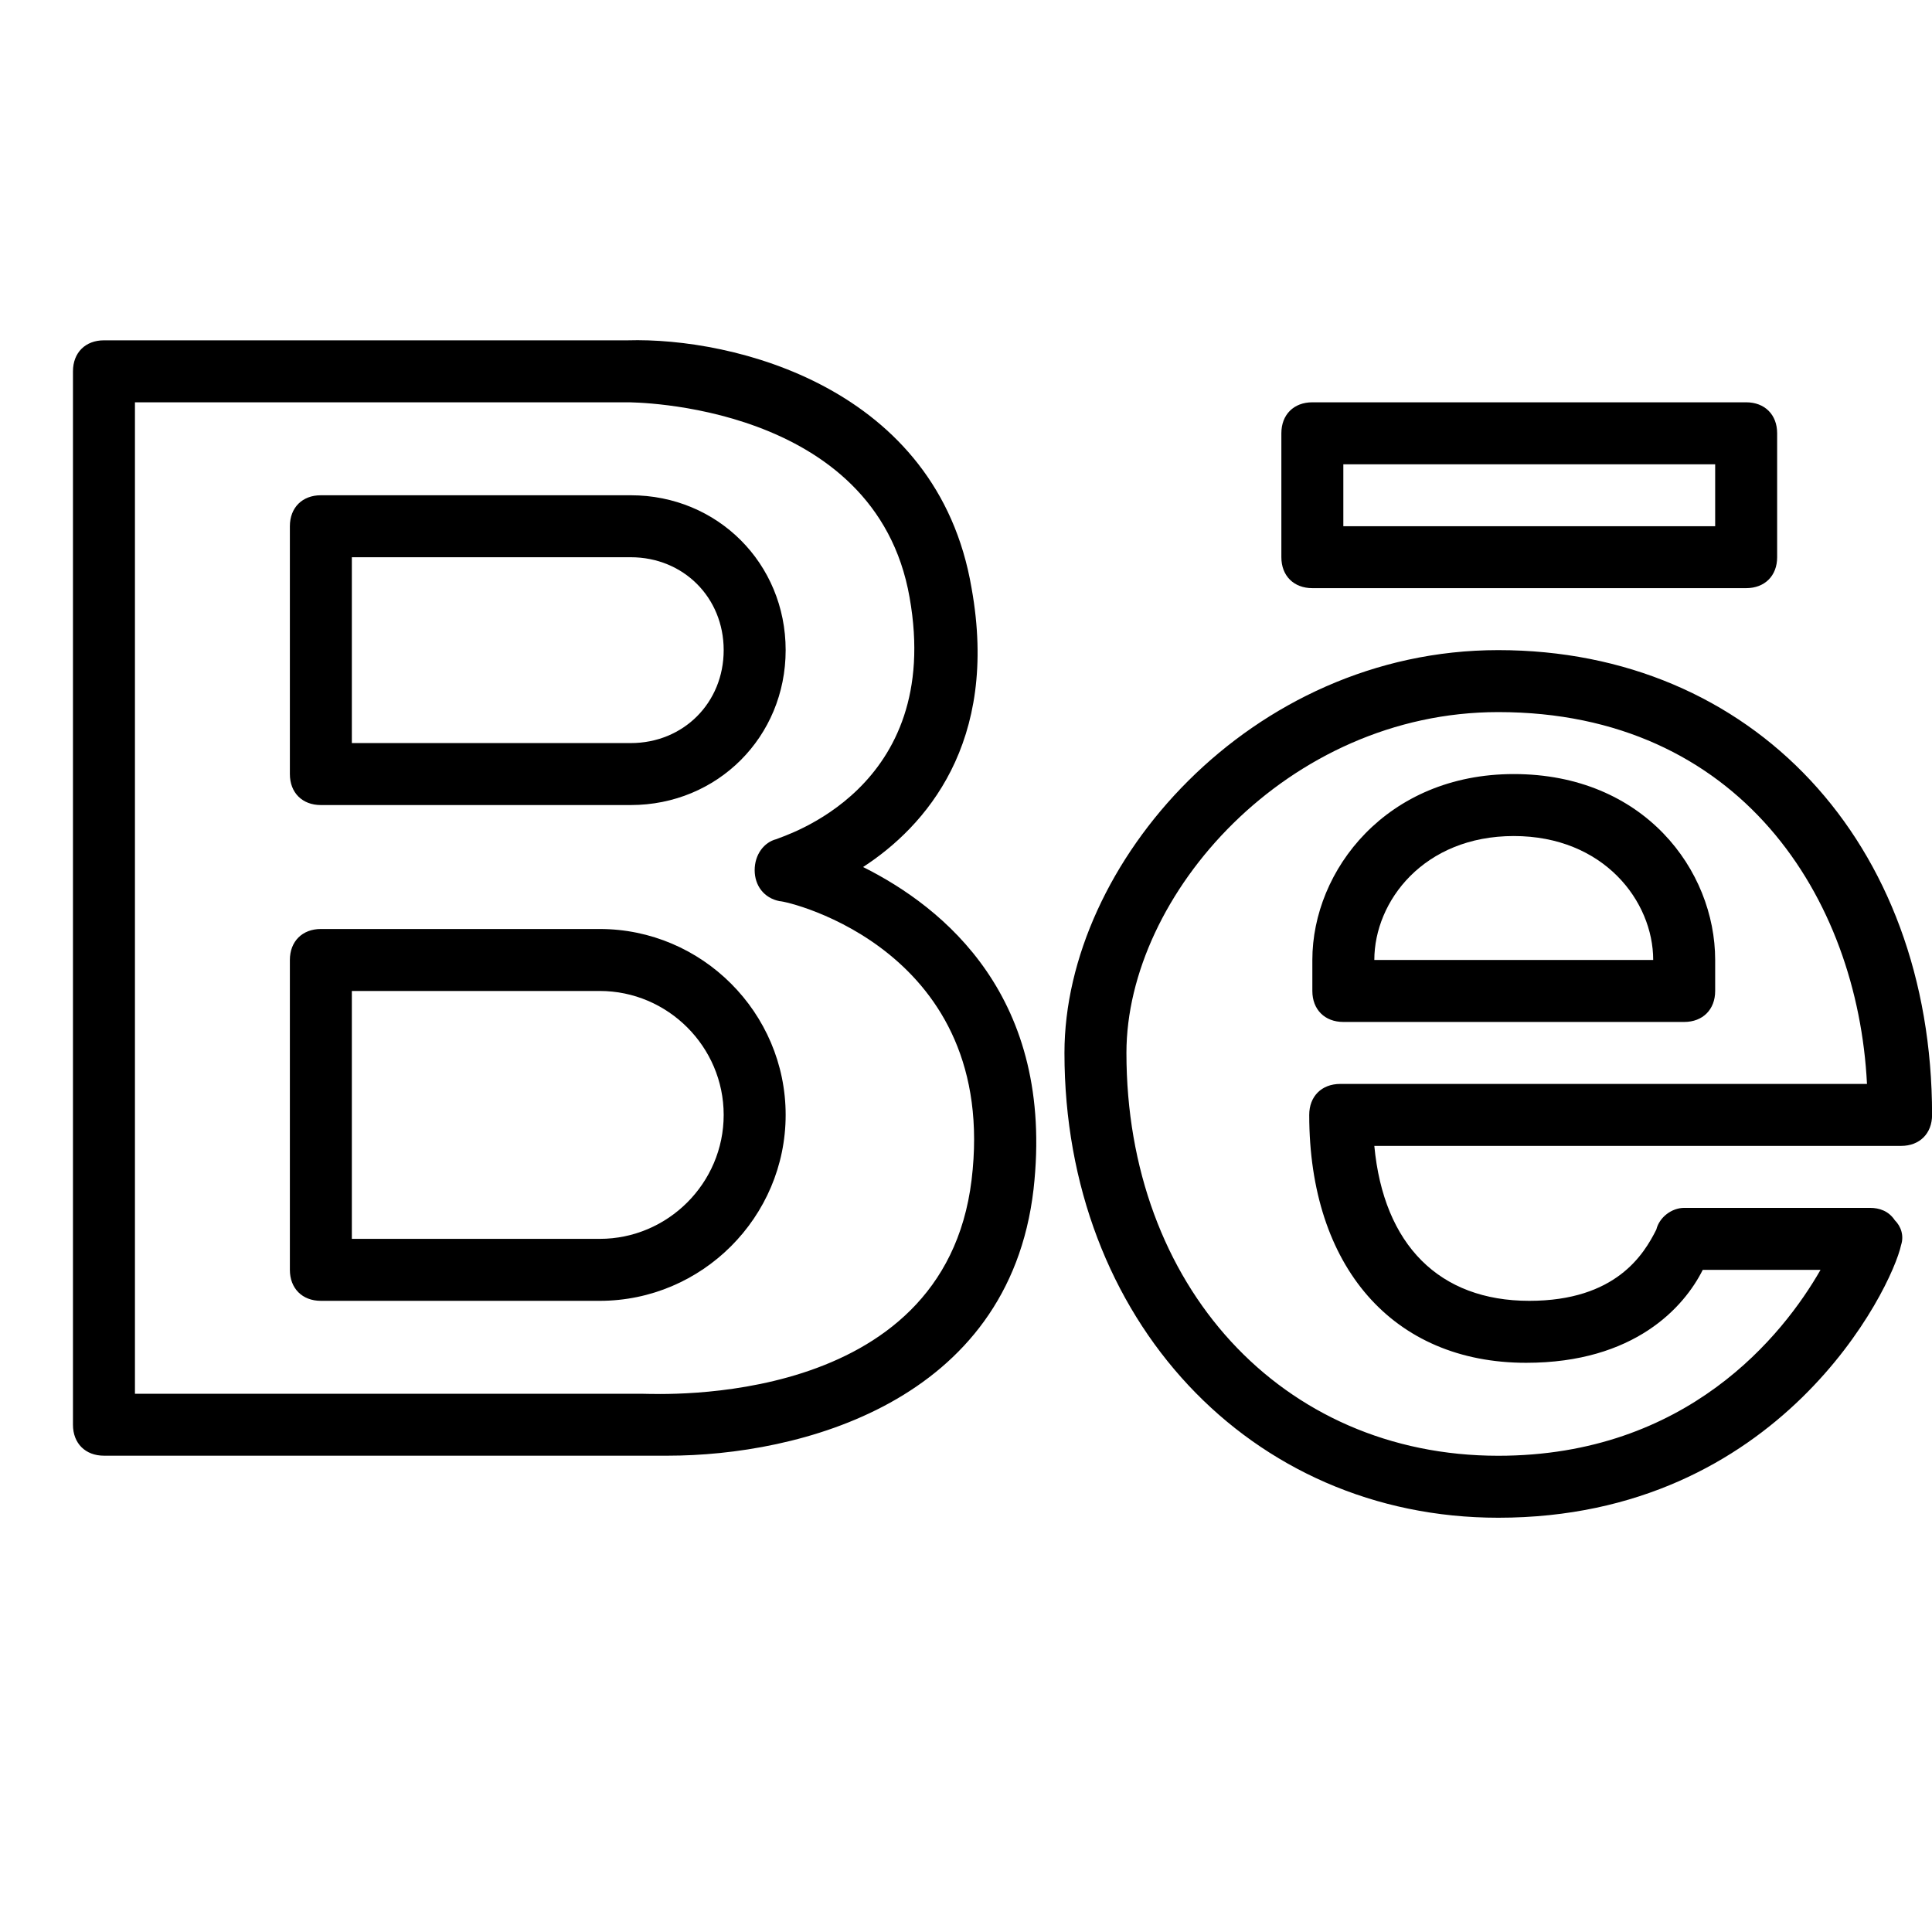 <svg width="26" height="26" viewBox="0 0 26 26" fill="none" xmlns="http://www.w3.org/2000/svg">
<g clip-path="url(#clip0_381_1033)">
<path d="M17.661 7.915H23.499C23.749 7.915 23.916 7.749 23.916 7.499V5.831C23.916 5.58 23.749 5.414 23.499 5.414H17.661C17.411 5.414 17.244 5.58 17.244 5.831V7.499C17.244 7.749 17.411 7.915 17.661 7.915ZM18.078 6.248H23.082V7.082H18.078V6.248ZM11.615 11.668C12.449 11.126 13.45 10 13.075 7.915C12.616 5.205 9.864 4.538 8.446 4.58H1.399C1.149 4.58 0.982 4.746 0.982 4.997V19.174C0.982 19.424 1.149 19.59 1.399 19.59H8.988C10.739 19.59 13.575 18.882 13.909 16.005C14.2 13.419 12.699 12.21 11.615 11.668ZM13.075 15.88C12.699 18.965 8.863 18.757 8.655 18.757H1.816V5.414H8.446C8.488 5.414 11.782 5.414 12.241 8.041C12.699 10.626 10.531 11.251 10.448 11.293C10.281 11.335 10.156 11.501 10.156 11.71C10.156 11.918 10.281 12.085 10.489 12.127C10.614 12.127 13.45 12.794 13.075 15.88ZM26.001 15.004C26.001 11.335 23.582 8.749 20.163 8.749C16.827 8.749 14.325 11.627 14.325 14.17C14.325 17.756 16.827 20.425 20.163 20.425C23.957 20.425 25.459 17.339 25.584 16.755C25.625 16.63 25.584 16.505 25.5 16.422C25.417 16.297 25.292 16.255 25.167 16.255H22.665C22.498 16.255 22.331 16.38 22.29 16.547C22.123 16.88 21.747 17.506 20.58 17.506C19.371 17.506 18.62 16.755 18.495 15.421H25.584C25.834 15.421 26.001 15.254 26.001 15.004ZM18.037 14.587C17.786 14.587 17.619 14.754 17.619 15.004C17.619 17.047 18.745 18.34 20.538 18.34C21.998 18.34 22.665 17.589 22.915 17.089H24.5C23.999 17.964 22.707 19.591 20.163 19.591C17.244 19.591 15.159 17.297 15.159 14.17C15.159 12.043 17.328 9.583 20.163 9.583C23.415 9.583 25 12.085 25.125 14.587H18.037Z" fill="black"/>
<path d="M4.318 10.834H8.488C9.655 10.834 10.573 9.917 10.573 8.749C10.573 7.582 9.656 6.665 8.488 6.665H4.318C4.068 6.665 3.901 6.831 3.901 7.082V10.417C3.901 10.668 4.068 10.834 4.318 10.834ZM4.735 7.499H8.488C9.197 7.499 9.739 8.041 9.739 8.749C9.739 9.458 9.197 10 8.488 10H4.735V7.499ZM8.071 12.502H4.318C4.068 12.502 3.901 12.669 3.901 12.919V17.089C3.901 17.339 4.068 17.506 4.318 17.506H8.071C9.447 17.506 10.573 16.38 10.573 15.004C10.573 13.628 9.447 12.502 8.071 12.502ZM8.071 16.672H4.735V13.336H8.071C8.988 13.336 9.739 14.087 9.739 15.004C9.739 15.921 8.988 16.672 8.071 16.672ZM20.372 10.417C18.662 10.417 17.661 11.71 17.661 12.919V13.336C17.661 13.586 17.828 13.753 18.078 13.753H22.665C22.915 13.753 23.082 13.586 23.082 13.336V12.919C23.082 11.71 22.123 10.417 20.372 10.417ZM18.495 12.919C18.495 12.127 19.162 11.251 20.372 11.251C21.581 11.251 22.248 12.127 22.248 12.919H18.495Z" fill="black"/>
</g>
<defs>
<clipPath id="clip0_381_1033">
<rect width="25.018" height="25.018" fill="white" transform="translate(0.982 -0.008)"/>
</clipPath>
</defs>
</svg>
